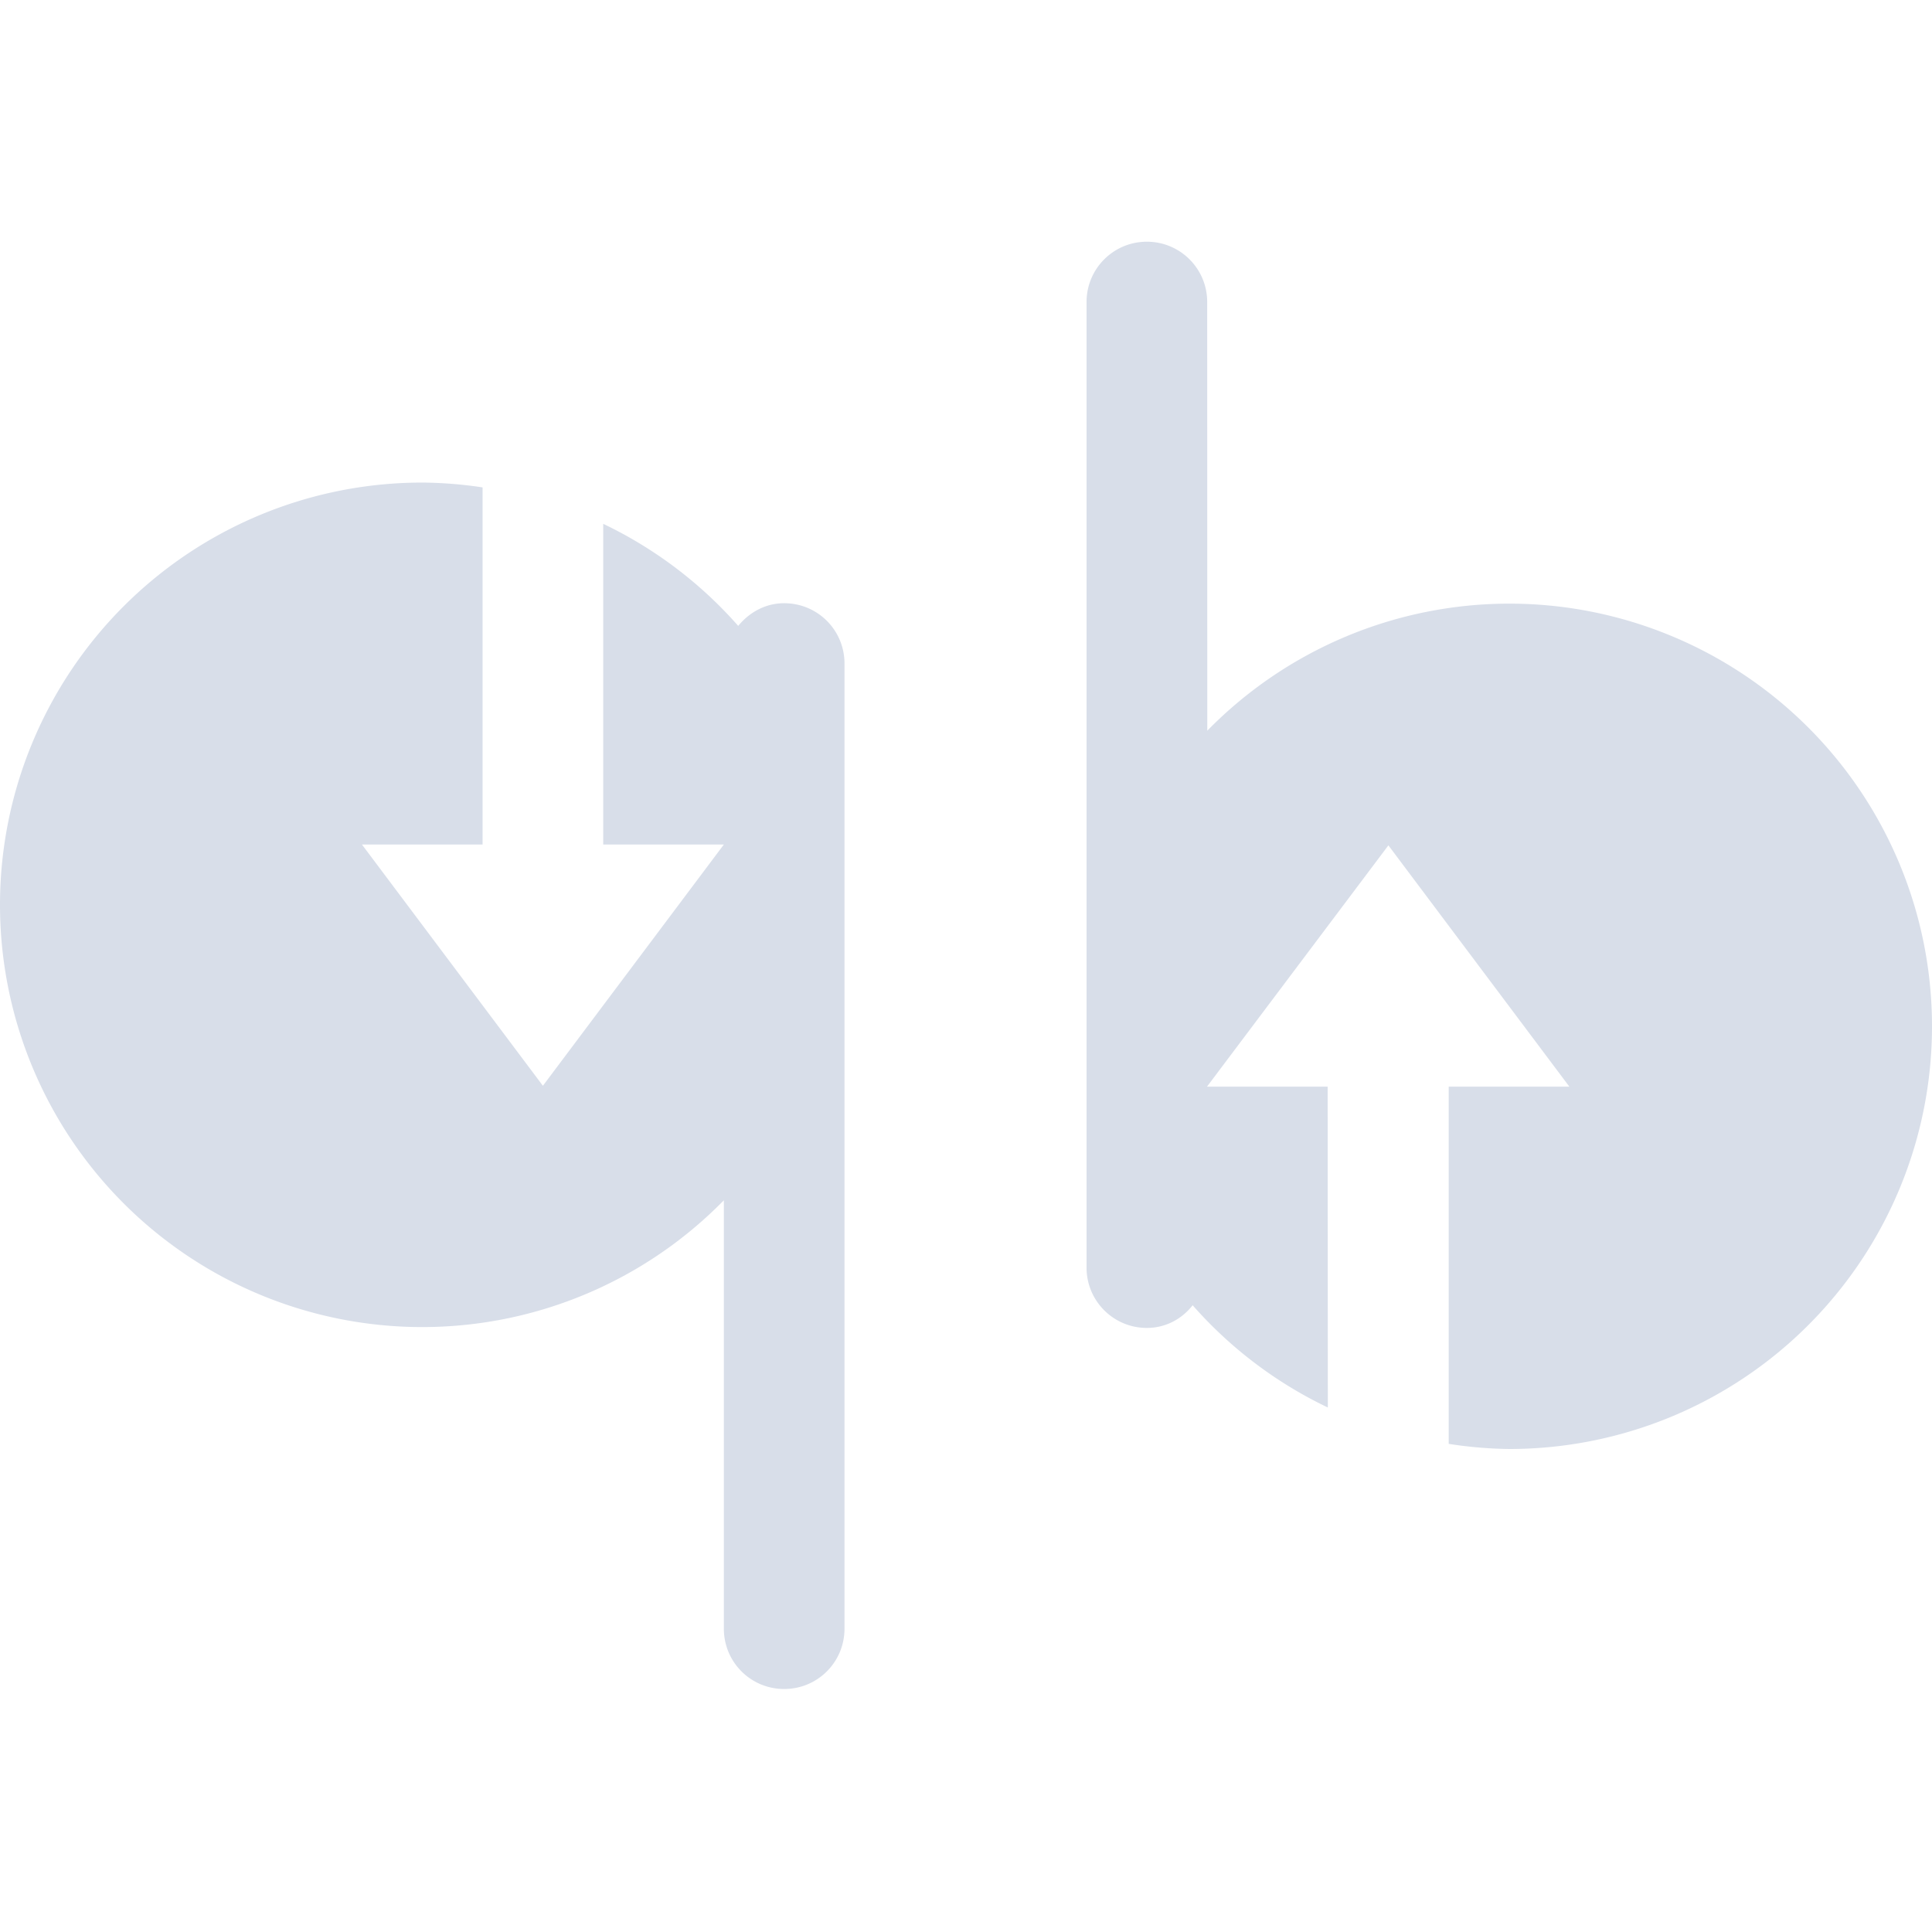 <svg width="16" height="16" viewBox="0 0 4.516 4.516" xmlns="http://www.w3.org/2000/svg">
 <path transform="scale(.282)" d="m3.5 4a3.5 3.5 0 0 0-3.5 3.5 3.5 3.5 0 0 0 3.5 3.5 3.5 3.5 0 0 0 2.5-1.051v3.551c0 0.277 0.223 0.5 0.5 0.5s0.5-0.223 0.5-0.5v-6-2c0-0.277-0.223-0.5-0.5-0.5-0.156 0-0.289 0.076-0.381 0.188a3.5 3.5 0 0 0-1.119-0.846v2.658h1l-1.5 2-1.5-2h1v-2.96a3.5 3.5 0 0 0-0.5-0.04z" fill="#d8dee9"/>
 <path d="m3.528 3.387a0.988 0.988 0 0 0 0.988-0.988 0.988 0.988 0 0 0-0.988-0.988 0.988 0.988 0 0 0-0.706 0.297l-2.22e-4 -1.002c0-0.078-0.063-0.141-0.141-0.141s-0.141 0.063-0.141 0.141v1.693 0.564c0 0.078 0.063 0.141 0.141 0.141 0.044 0 0.082-0.021 0.107-0.053a0.988 0.988 0 0 0 0.316 0.239l-4.45e-4 -0.75h-0.282l0.424-0.564 0.423 0.564h-0.282v0.835a0.988 0.988 0 0 0 0.141 0.012z" fill="#d8dee9"/>
</svg>
